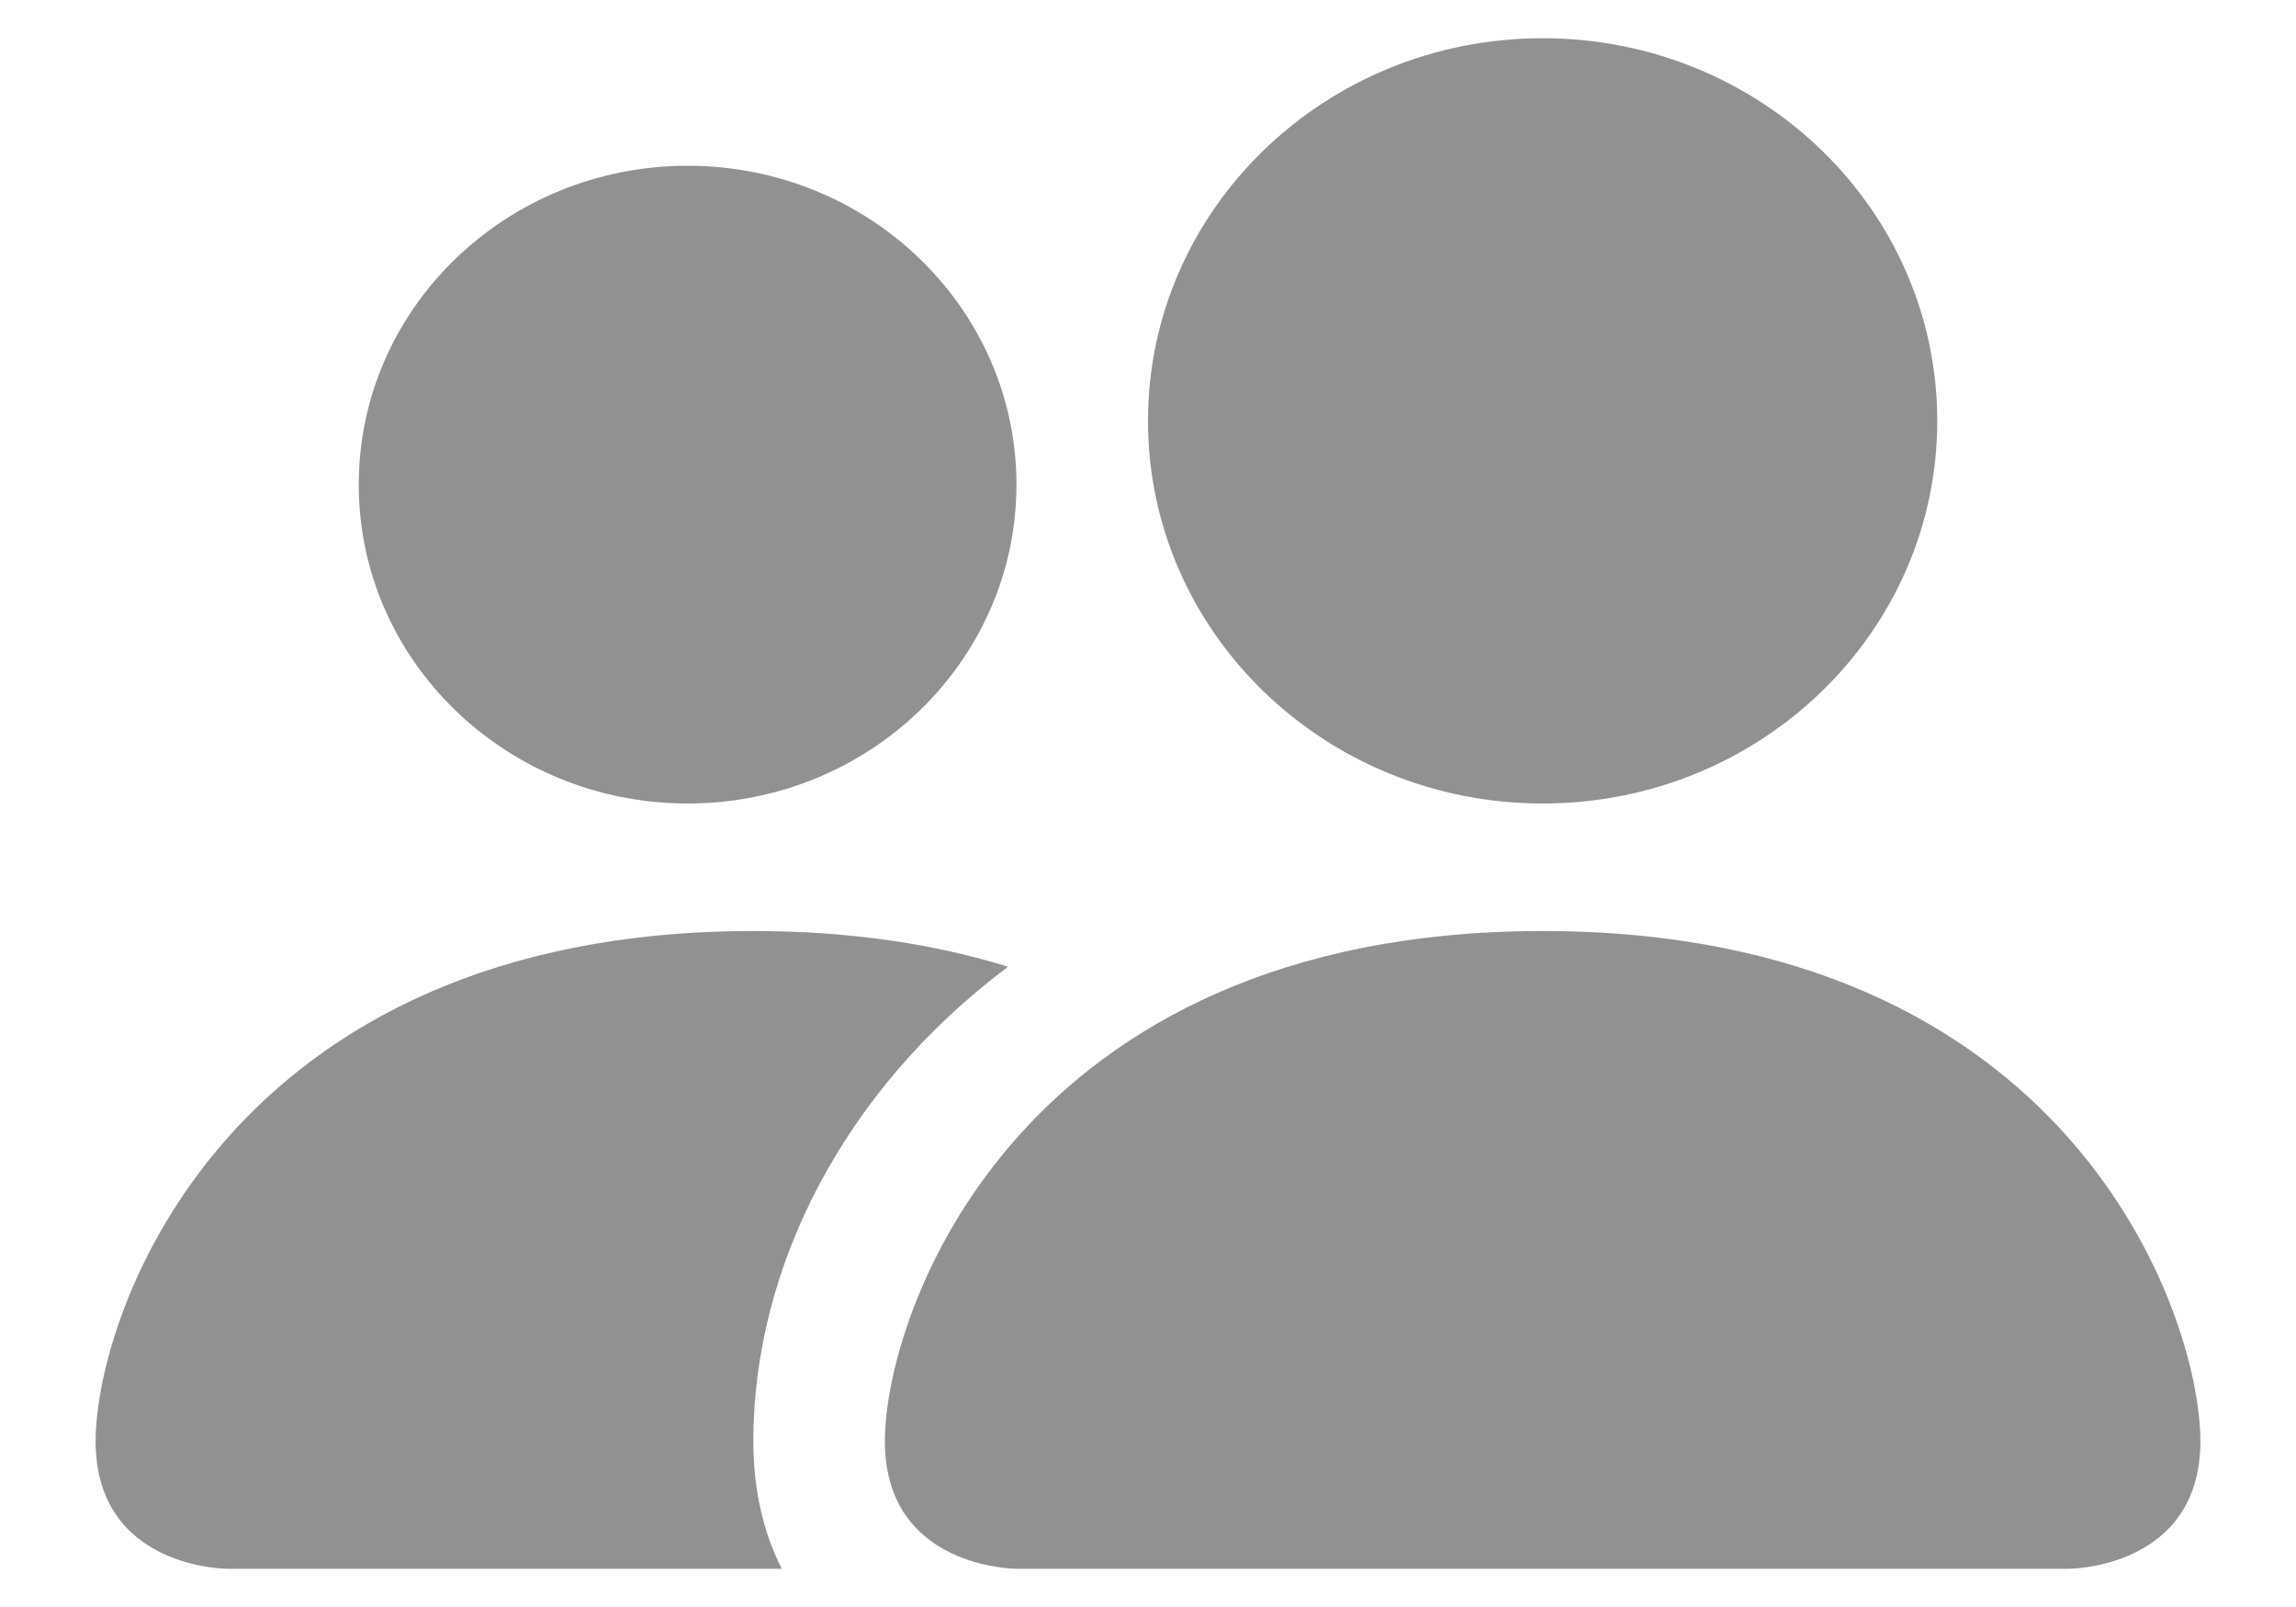 <svg width="20" height="14" viewBox="0 0 20 14" fill="none" xmlns="http://www.w3.org/2000/svg">
<path d="M8.854 13.667C8.854 13.667 7.708 13.667 7.708 12.556C7.708 11.444 8.854 8.111 13.438 8.111C18.021 8.111 19.167 11.444 19.167 12.556C19.167 13.667 18.021 13.667 18.021 13.667H8.854Z" fill="#919191"/>
<path d="M13.438 7C15.336 7 16.875 5.508 16.875 3.667C16.875 1.826 15.336 0.333 13.438 0.333C11.539 0.333 10 1.826 10 3.667C10 5.508 11.539 7 13.438 7Z" fill="#919191"/>
<path d="M6.81 13.667C6.649 13.351 6.562 12.977 6.562 12.556C6.562 11.05 7.341 9.501 8.781 8.422C8.151 8.227 7.416 8.111 6.562 8.111C1.979 8.111 0.833 11.444 0.833 12.556C0.833 13.667 1.979 13.667 1.979 13.667H6.81Z" fill="#919191"/>
<path d="M5.99 7C7.572 7 8.854 5.756 8.854 4.222C8.854 2.688 7.572 1.444 5.99 1.444C4.408 1.444 3.125 2.688 3.125 4.222C3.125 5.756 4.408 7 5.99 7Z" fill="#919191"/>
</svg>
